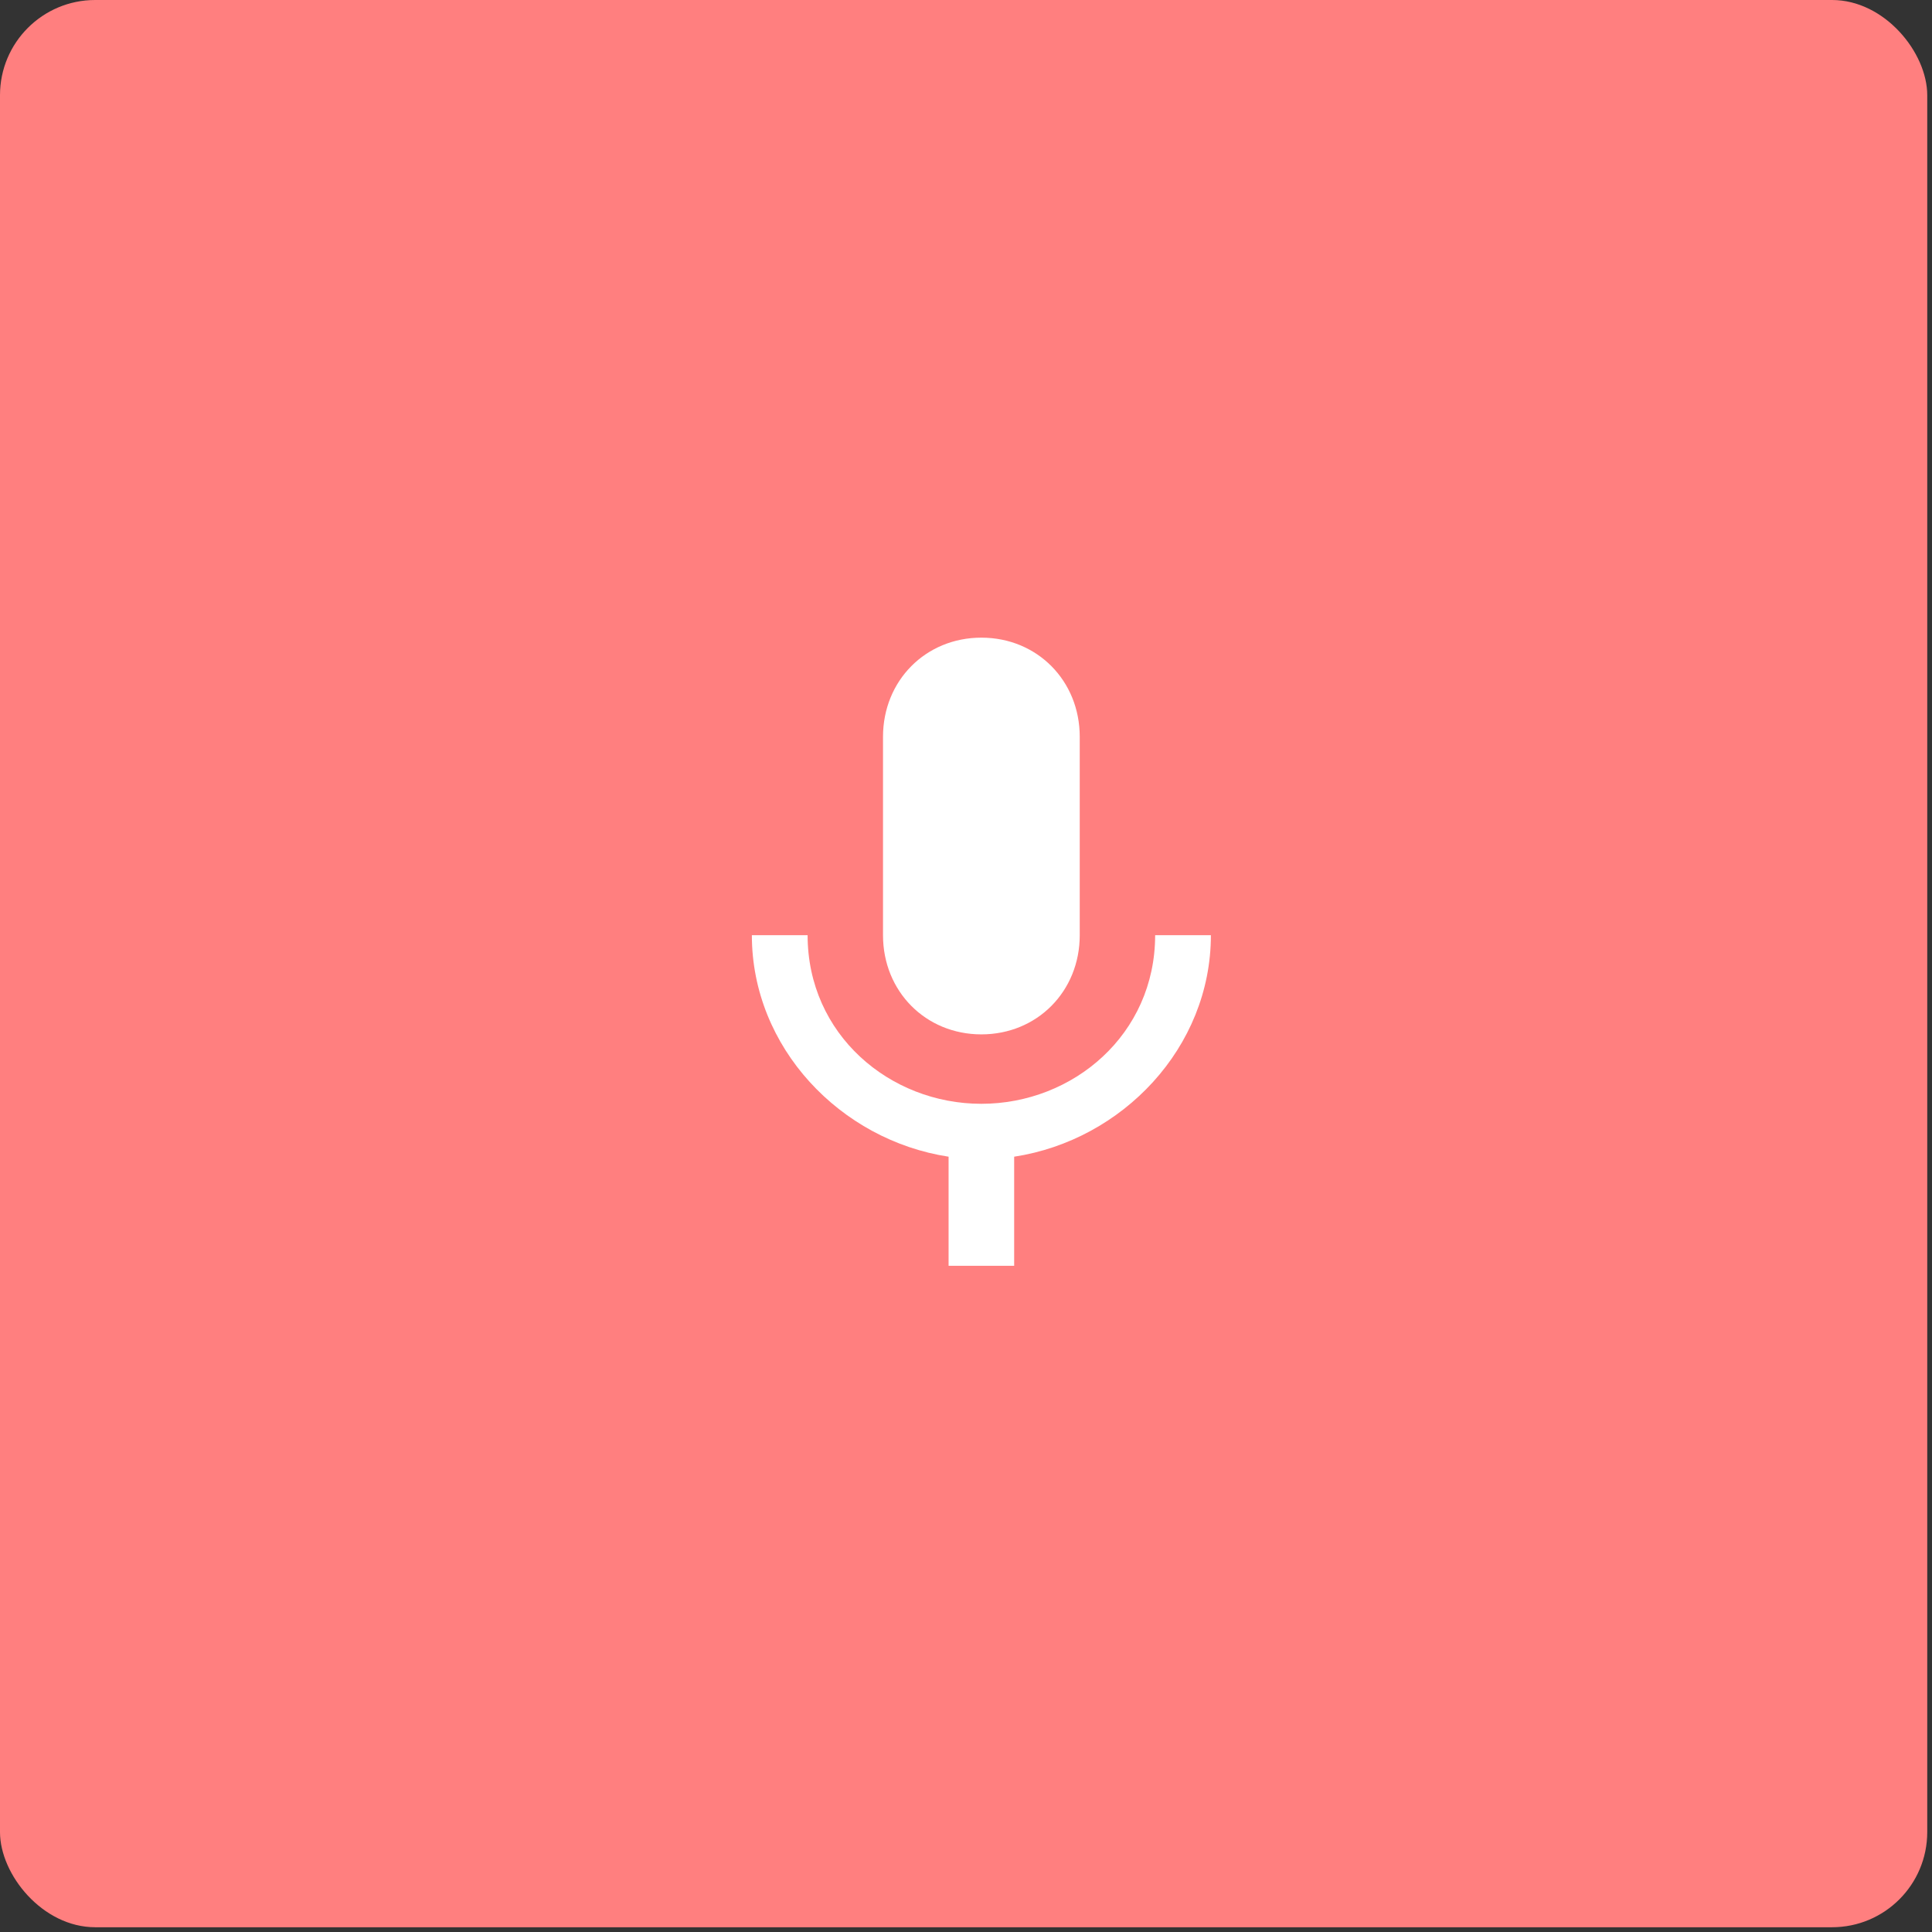 <?xml version="1.0" encoding="UTF-8"?>
<svg width="203px" height="203px" viewBox="0 0 203 203" version="1.1" xmlns="http://www.w3.org/2000/svg" xmlns:xlink="http://www.w3.org/1999/xlink">
    <rect x="0" y="0" width="203" height="203" fill="#333333" stroke="none"/>
    <!-- Generator: Sketch 47.1 (45422) - http://www.bohemiancoding.com/sketch -->
    <title>Group 8</title>
    <desc>Created with Sketch.</desc>
    <defs></defs>
    <g id="Page-1" stroke="none" stroke-width="1" fill="none" fill-rule="evenodd">
        <g id="Upload" transform="translate(-505, -548)">
            <g id="Group" transform="translate(338, 548)">
                <g id="Group-2">
                    <g id="Group-8" transform="translate(167, 0)">
                        <rect id="Rectangle" fill="#FF7F7F" x="0" y="0" width="202.5" height="202.5" rx="10"></rect>
                        <path d="M103.115,108.684 C108.972,108.684 113.451,104.168 113.451,98.263 L113.451,77.421 C113.451,71.516 108.972,67 103.115,67 C97.259,67 92.78,71.516 92.78,77.421 L92.78,98.263 C92.78,104.168 97.259,108.684 103.115,108.684 L103.115,108.684 Z M121.374,98.263 C121.374,108.684 112.762,115.979 103.115,115.979 C93.469,115.979 84.857,108.684 84.857,98.263 L79,98.263 C79,110.074 88.302,119.8 99.67,121.537 L99.67,133 L106.56,133 L106.56,121.537 C117.929,119.8 127.231,110.074 127.231,98.263 L121.374,98.263 L121.374,98.263 Z" id="Shape" fill="#FFFFFF"></path>
                    </g>
                </g>
            </g>
        </g>
    </g>
</svg>